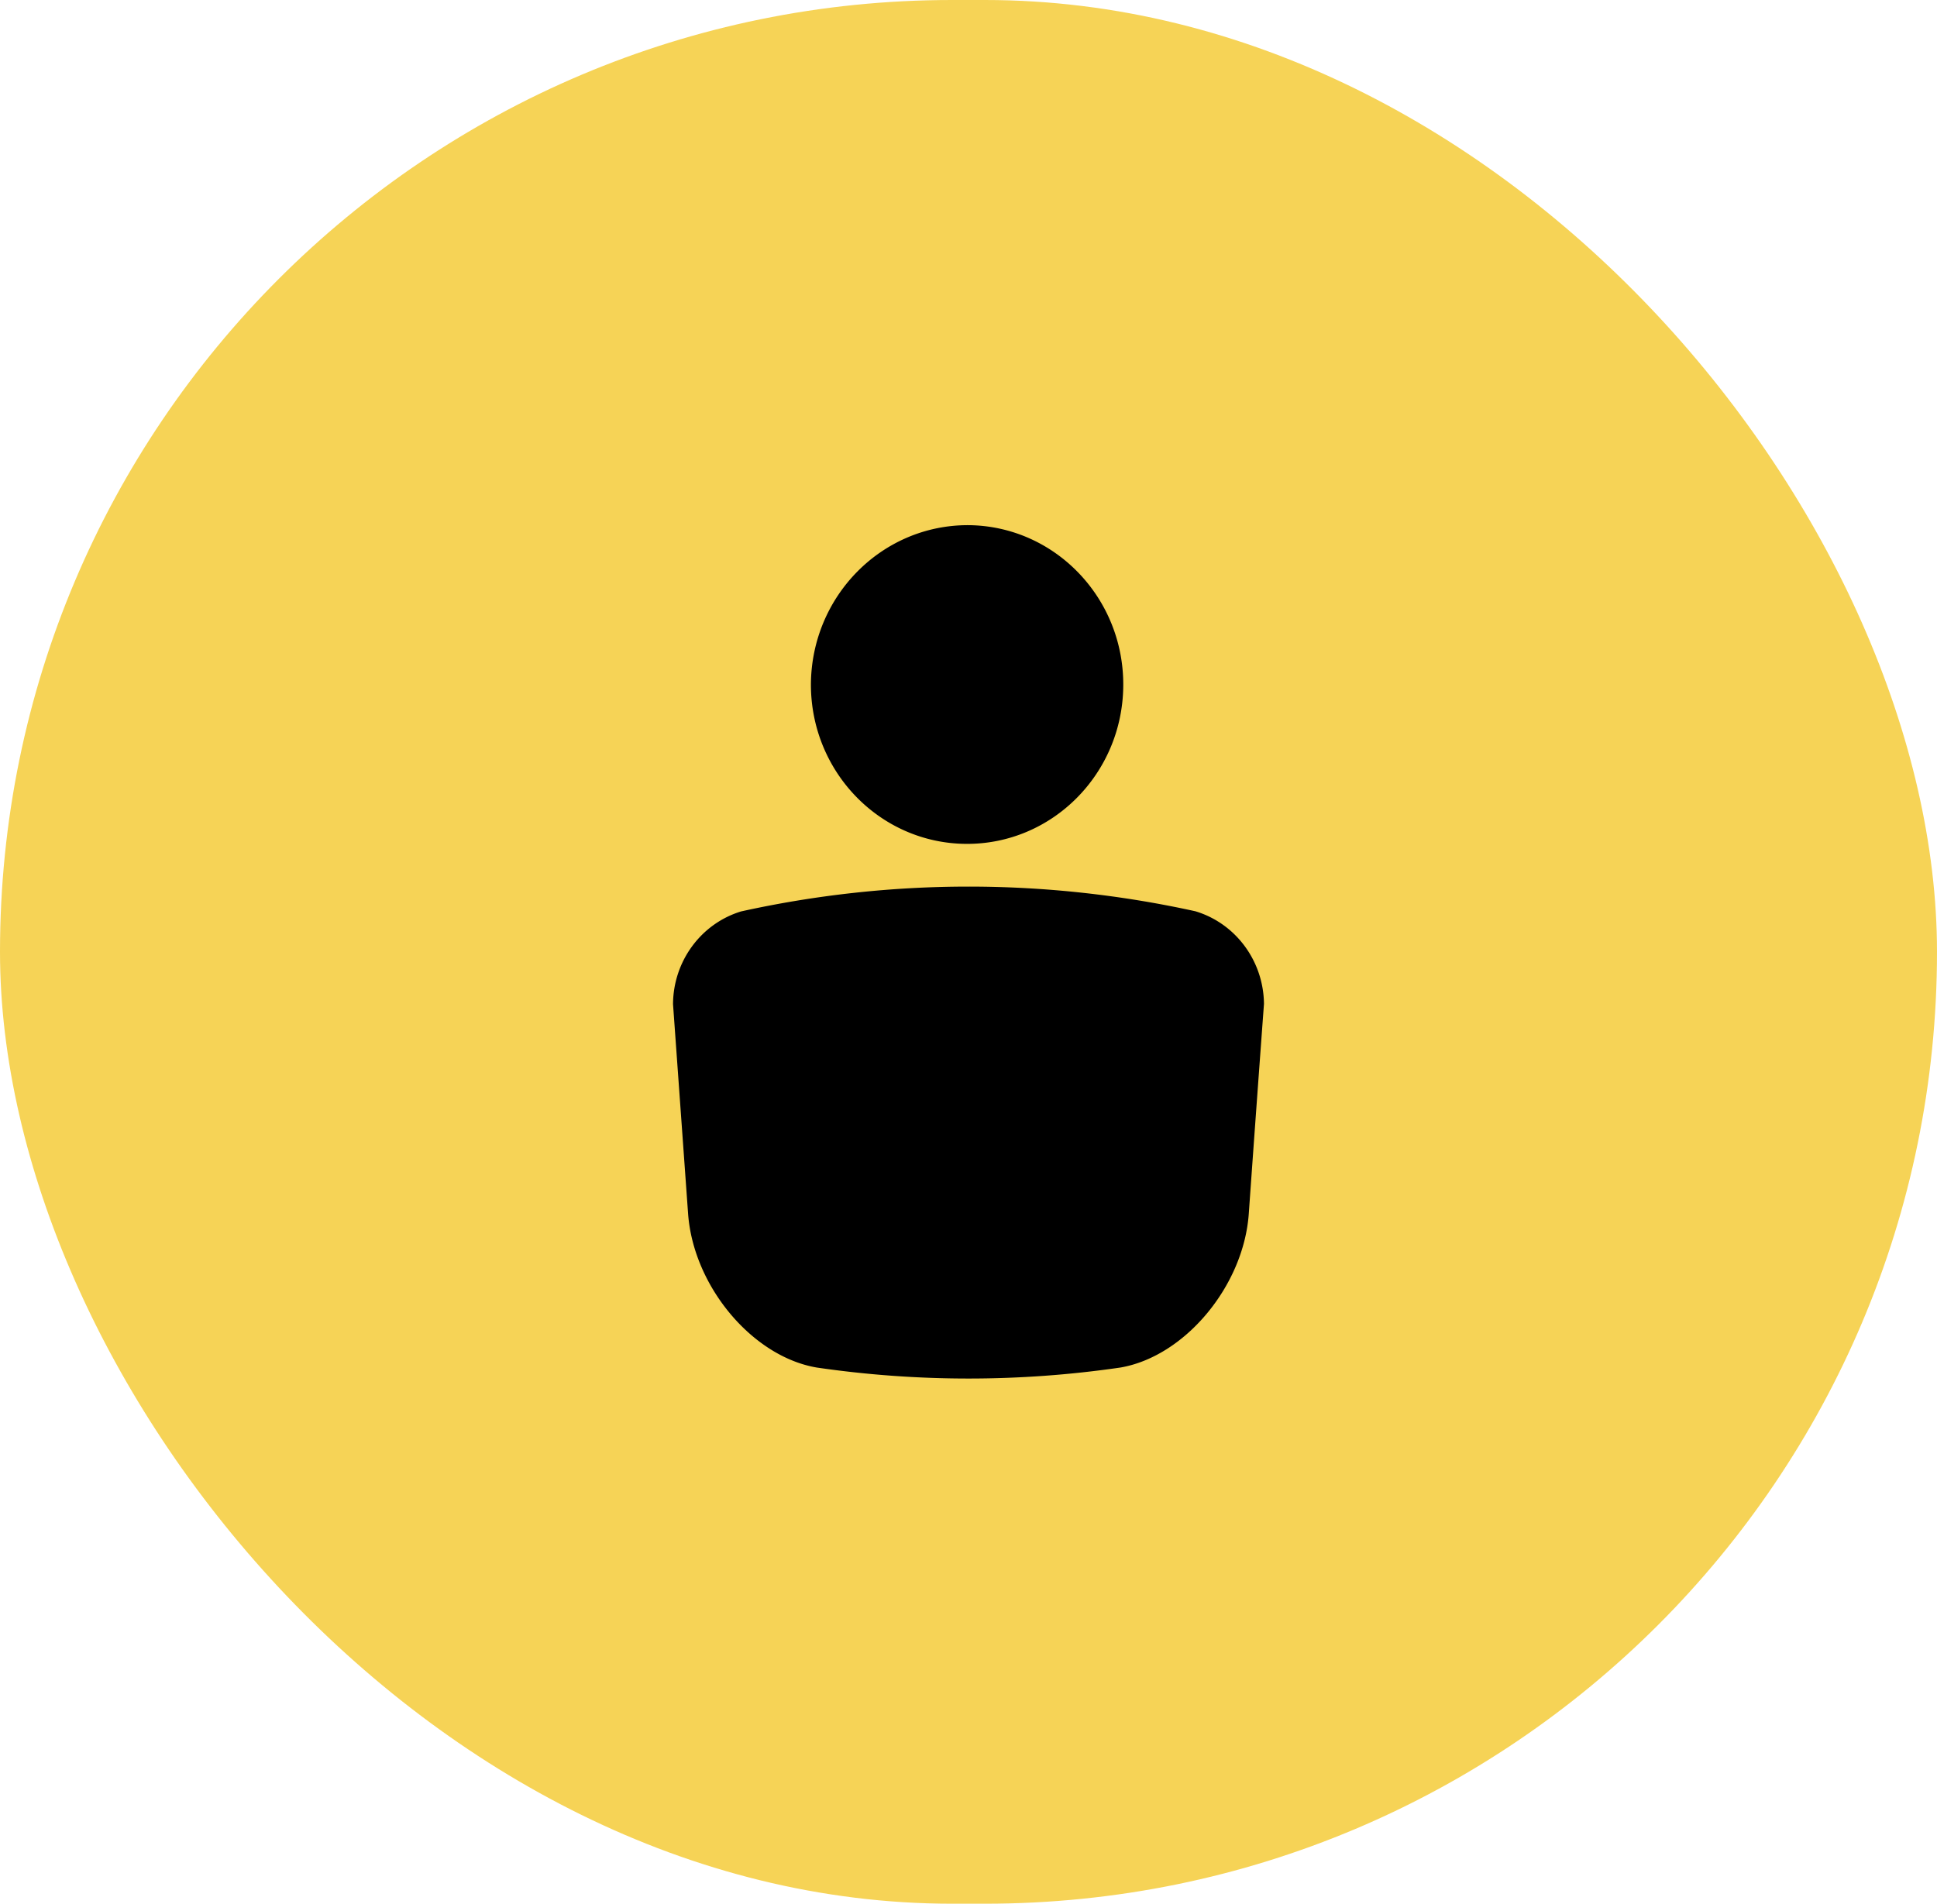<svg xmlns="http://www.w3.org/2000/svg" width="59" height="58" viewBox="0 0 59 58">
    <g fill="none" fill-rule="evenodd">
        <rect width="59" height="58" fill="#f6d356" rx="29"/>
        <path fill="#000" d="M36.413 27.764c1.227.37 2.074 1.515 2.087 2.822-.154 2.09-.309 4.22-.463 6.394-.158 2.205-1.95 4.349-3.913 4.685a32.09 32.09 0 0 1-9.244 0c-1.963-.332-3.759-2.475-3.921-4.685l-.459-6.386c.007-1.304.847-2.45 2.07-2.825a32.122 32.122 0 0 1 13.843-.005zM29.5 16c2.627.024 4.738 2.217 4.714 4.899-.024 2.681-2.173 4.835-4.8 4.811-2.61-.024-4.714-2.19-4.714-4.855.013-2.693 2.161-4.866 4.8-4.855z"/>
    </g>
</svg>
